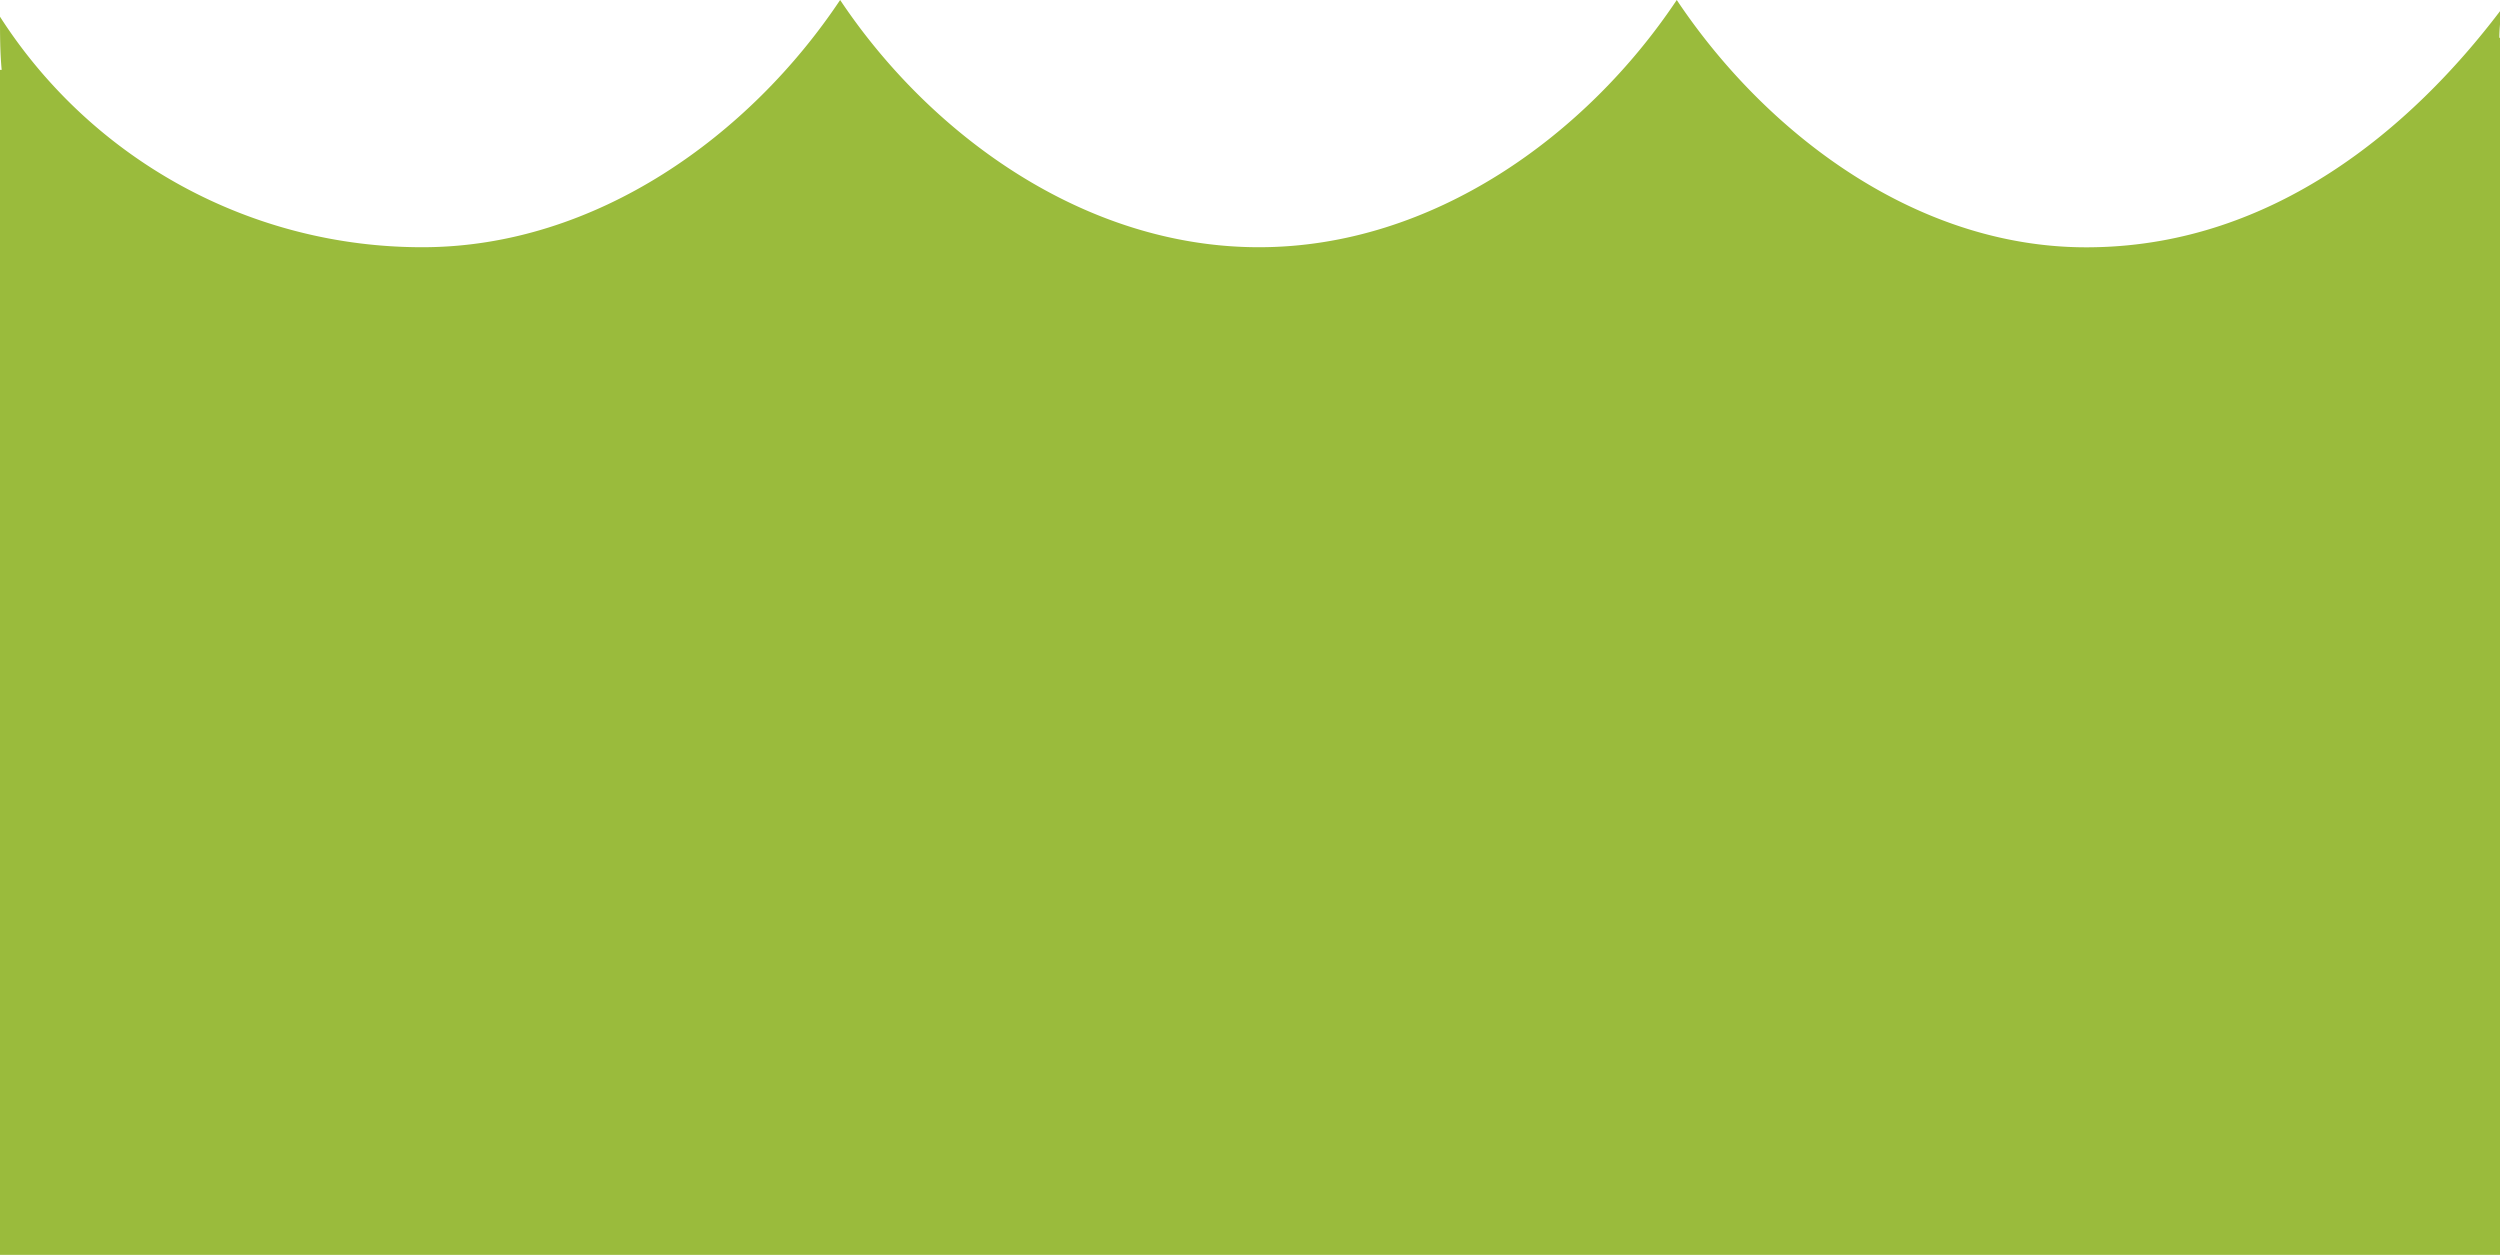 <svg xmlns="http://www.w3.org/2000/svg" viewBox="0 0 149.56 75.07"><defs><style>.cls-1{fill:#9abb3c;}</style></defs><title>Artboard 1</title><g id="Layer_1" data-name="Layer 1"><path class="cls-1" d="M151.52,15.75V6.58h0V2.26h-2c0-.56.08-1.11.1-1.67-5.41,7.16-13.61,14-24.31,14.2-10.43.23-19.61-6.72-25-14.79-5.38,8.07-14.57,14.79-25,14.79S55.65,8.07,50.26,0c-5.38,8.07-14.57,14.79-25,14.79A30,30,0,0,1,0,1C0,2,0,3.11.1,4.18H-2.06V15.75H-32.19V91.61H175.05V15.75Zm-150,0v0h0Z"/></g></svg>